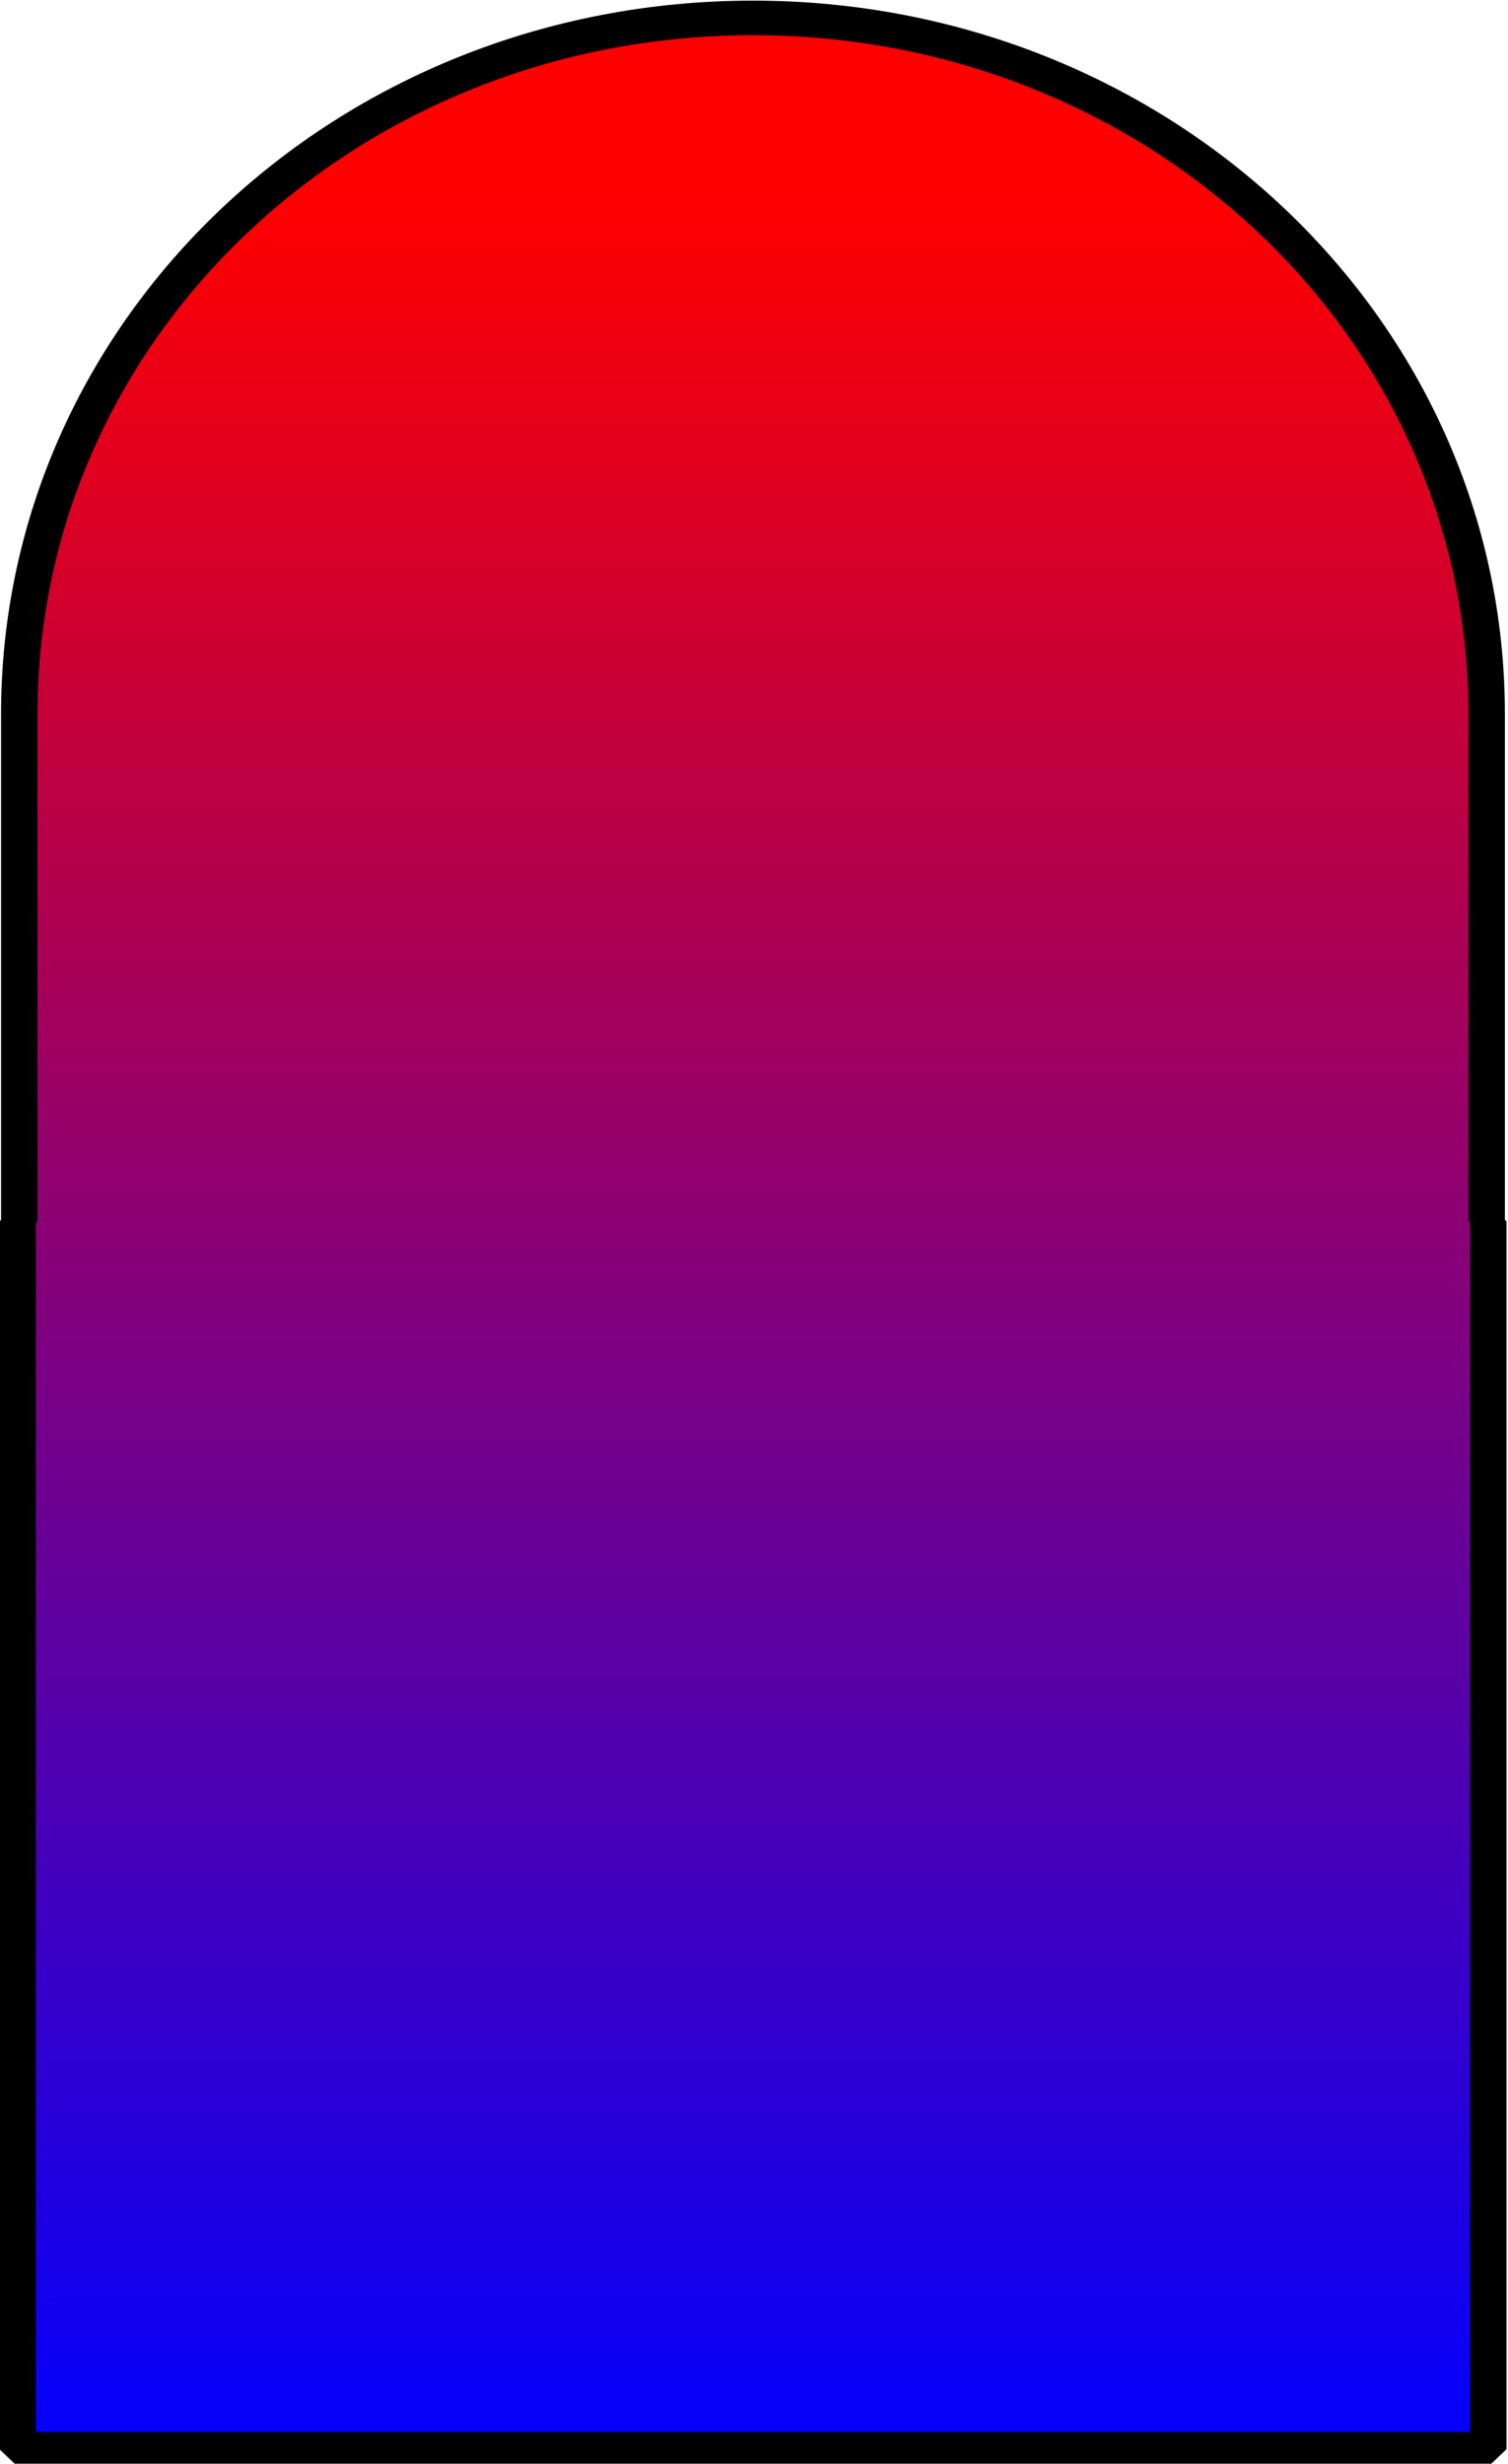 <?xml version="1.0" encoding="UTF-8" standalone="no"?>
<svg
   xmlns:dc="http://purl.org/dc/elements/1.1/"
   xmlns:cc="http://creativecommons.org/ns#"
   xmlns:rdf="http://www.w3.org/1999/02/22-rdf-syntax-ns#"
   xmlns:svg="http://www.w3.org/2000/svg"
   xmlns="http://www.w3.org/2000/svg"
   xmlns:xlink="http://www.w3.org/1999/xlink"
   xmlns:sodipodi="http://sodipodi.sourceforge.net/DTD/sodipodi-0.dtd"
   xmlns:inkscape="http://www.inkscape.org/namespaces/inkscape"
   viewBox="0 0 137.029 223.772"
   preserveAspectRatio="xMidYMid meet"
   id="svg3038"
   version="1.1"
   width="137.029"
   height="223.772"
   inkscape:version="0.48.4 r9939"
   sodipodi:docname="resized_hwc_new.svg">
  <sodipodi:namedview
     pagecolor="#ffffff"
     bordercolor="#666666"
     borderopacity="1"
     objecttolerance="10"
     gridtolerance="10"
     guidetolerance="10"
     inkscape:pageopacity="0"
     inkscape:pageshadow="2"
     inkscape:window-width="941"
     inkscape:window-height="578"
     id="namedview10"
     showgrid="false"
     inkscape:zoom="0.98333333"
     inkscape:cx="35.997331"
     inkscape:cy="108.3862"
     inkscape:window-x="644"
     inkscape:window-y="400"
     inkscape:window-maximized="0"
     inkscape:current-layer="svg3038"
     fit-margin-top="0"
     fit-margin-left="0"
     fit-margin-right="0"
     fit-margin-bottom="0" />
  <defs
     id="defs4">
    <linearGradient
       id="linearGradient3758">
      <stop
         style="stop-color:#ff0000;stop-opacity:1;"
         offset="0"
         id="stop3760" />
      <stop
         style="stop-color:#0000ff;stop-opacity:1;"
         offset="1"
         id="stop3762" />
    </linearGradient>
    <linearGradient
       inkscape:collect="always"
       xlink:href="#linearGradient3758"
       id="linearGradient3839"
       gradientUnits="userSpaceOnUse"
       x1="437"
       y1="264.388"
       x2="437"
       y2="920" />
  </defs>
  <g
     transform="matrix(0.331,0,0,0.314,-76.748,-65.058)"
     id="g3046">
    <path
       style="fill:url(#linearGradient3839);fill-opacity:1;stroke:#000000;stroke-width:10;stroke-linejoin:bevel;stroke-miterlimit:4;stroke-opacity:1;stroke-dasharray:none"
       d="m 438.562,212.375 c -111.591,0 -201.406,89.815 -201.406,201.406 l 0,146.719 -0.438,0 0,355.156 403.719,0 0,-355.156 -0.438,0 0,-146.719 C 640,302.19 550.154,212.375 438.562,212.375 z"
       id="rect2987"
       inkscape:connector-curvature="0" />
  </g>
</svg>
